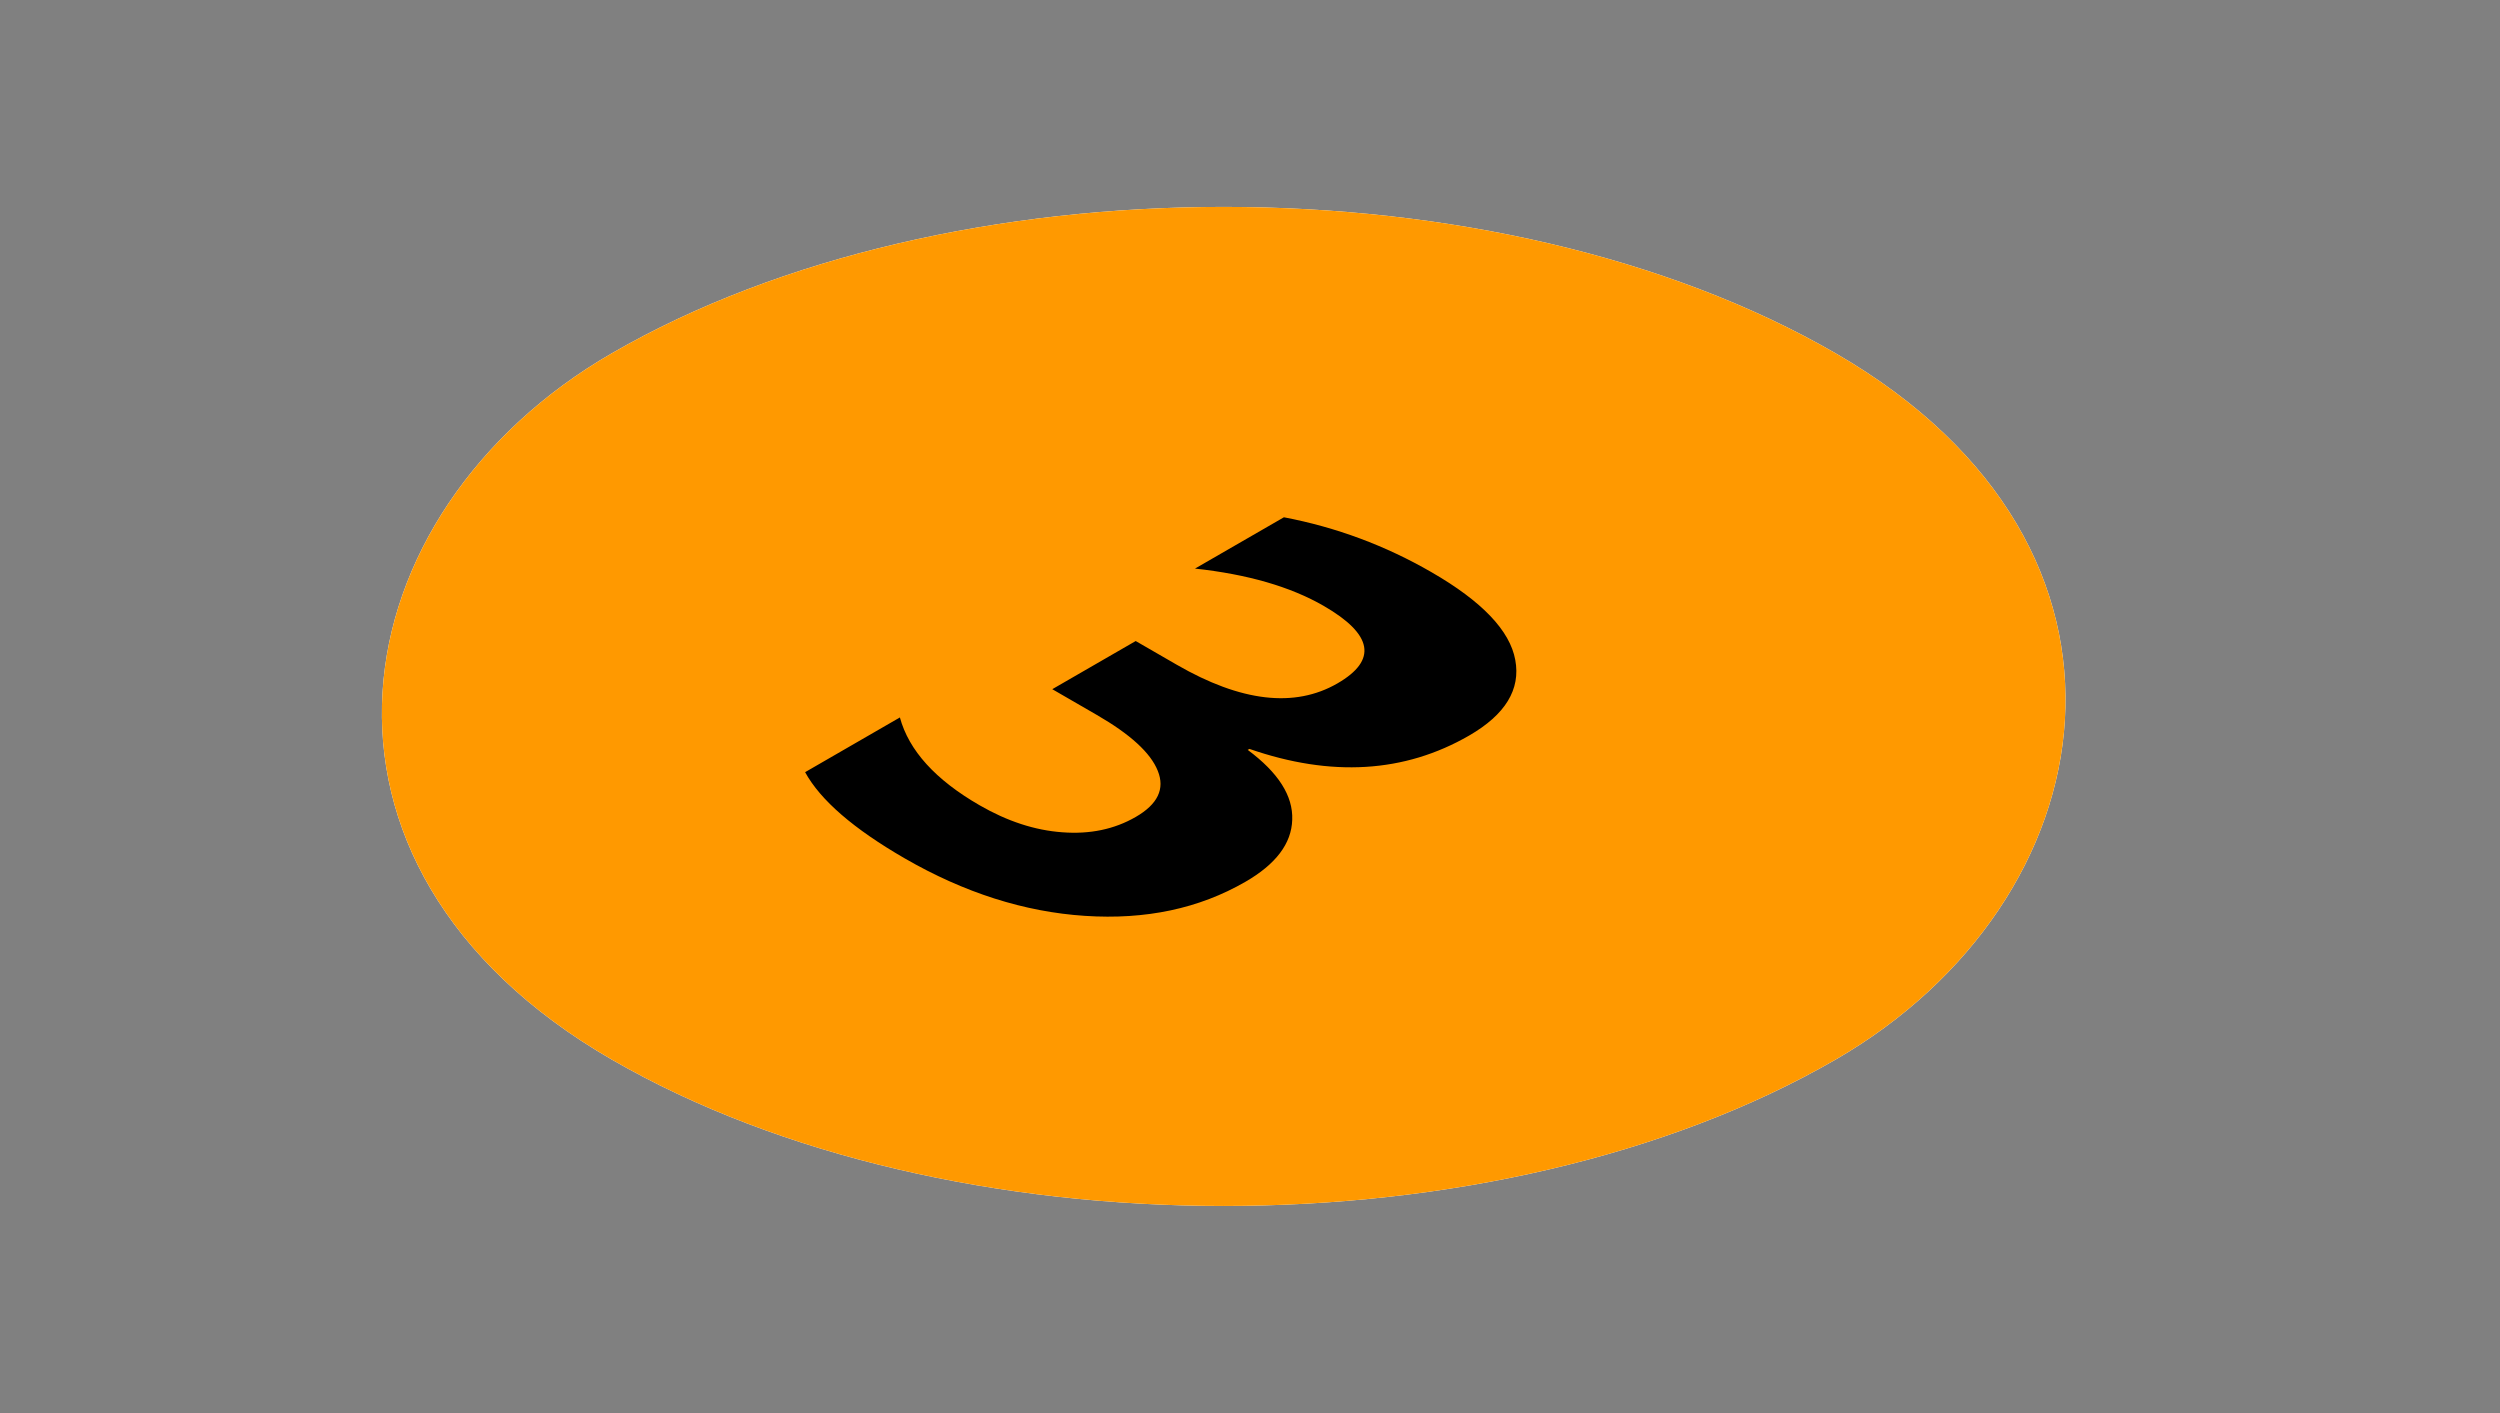 <svg width="46" height="26" viewBox="0 0 46 26" fill="none" xmlns="http://www.w3.org/2000/svg">
<rect x="0" y="0" width="46" height="26" fill="#808080" stroke="none"/>
<rect width="25.997" height="25.997" rx="12.999" transform="matrix(0.866 0.5 -0.866 0.5 22.516 0)" fill="white"/>
<rect width="25.997" height="25.997" rx="12.999" transform="matrix(0.866 0.5 -0.866 0.5 22.516 0)" fill="#FF9900"/>
<path d="M14.814 14.208L16.558 13.201C16.723 13.809 17.212 14.348 18.023 14.816C18.535 15.112 19.043 15.278 19.546 15.314C20.053 15.353 20.504 15.259 20.897 15.032C21.303 14.798 21.438 14.515 21.303 14.183C21.172 13.853 20.797 13.51 20.18 13.154L19.362 12.681L20.897 11.795L21.652 12.231C22.836 12.915 23.821 13.029 24.608 12.575C25.348 12.148 25.263 11.672 24.354 11.147C23.745 10.796 22.956 10.567 21.988 10.462L23.624 9.518C24.584 9.701 25.489 10.037 26.339 10.528C27.27 11.065 27.783 11.604 27.881 12.143C27.982 12.685 27.699 13.149 27.031 13.535C25.842 14.221 24.495 14.302 22.99 13.78L22.958 13.798C23.521 14.216 23.794 14.644 23.777 15.084C23.764 15.521 23.476 15.902 22.914 16.226C22.064 16.717 21.081 16.926 19.964 16.852C18.848 16.779 17.742 16.426 16.647 15.794C15.708 15.252 15.097 14.724 14.814 14.208Z" fill="black"/>
</svg>
